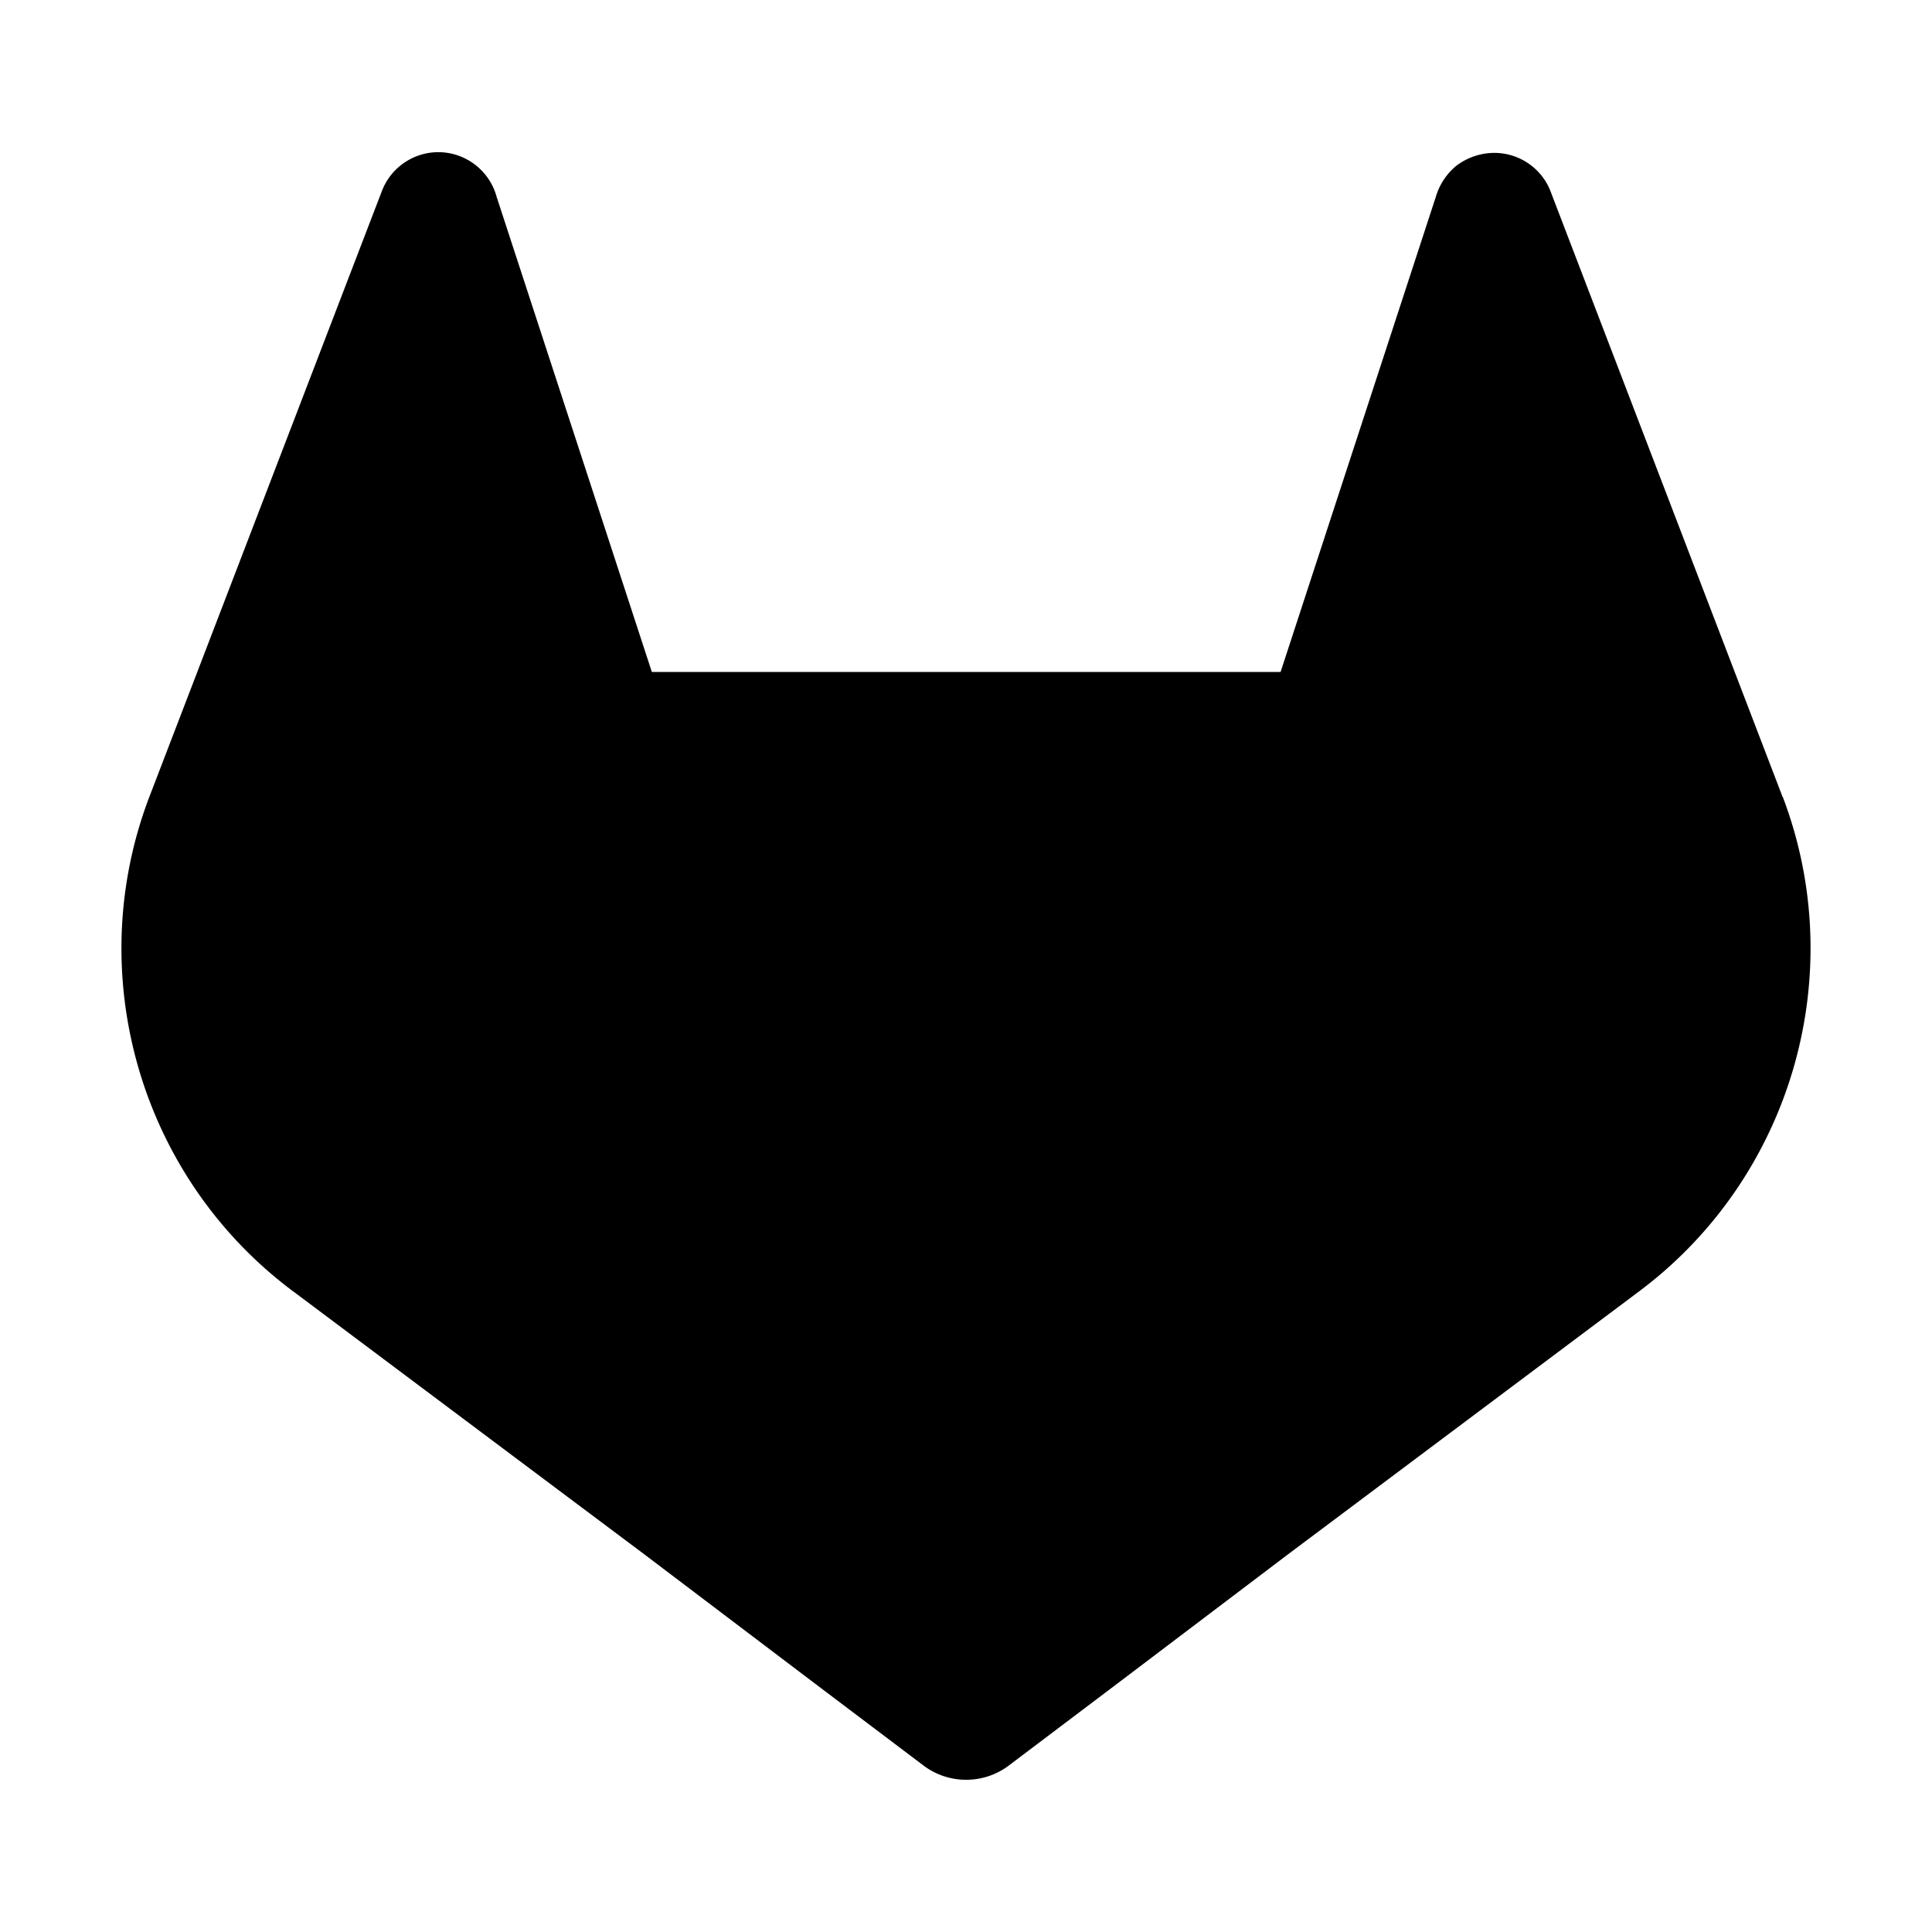 <svg xmlns="http://www.w3.org/2000/svg" viewBox="0 0 512 512"><path d="M472.392 211.175l-.615-1.623-60.943-159.044c-2.556-6.346-8.924-10.373-15.754-9.962a16.792 16.792 0 00-9.177 3.414 16.793 16.793 0 00-5.401 8.227L339.37 178.074H172.742L131.61 52.159c-1.88-6.961-8.242-11.832-15.451-11.832a16.032 16.032 0 00-14.908 10.181L40.224 209.496l-.616 1.595c-17.946 46.952-2.557 100.497 37.579 130.756l.196.168.559.392 92.842 69.533 45.889 34.752 27.981 21.126c6.701 5.125 16.075 5.125 22.777 0l27.981-21.126 45.889-34.752 93.401-69.953.252-.196c39.995-30.297 55.33-83.718 37.494-130.616h-.056z"/></svg>